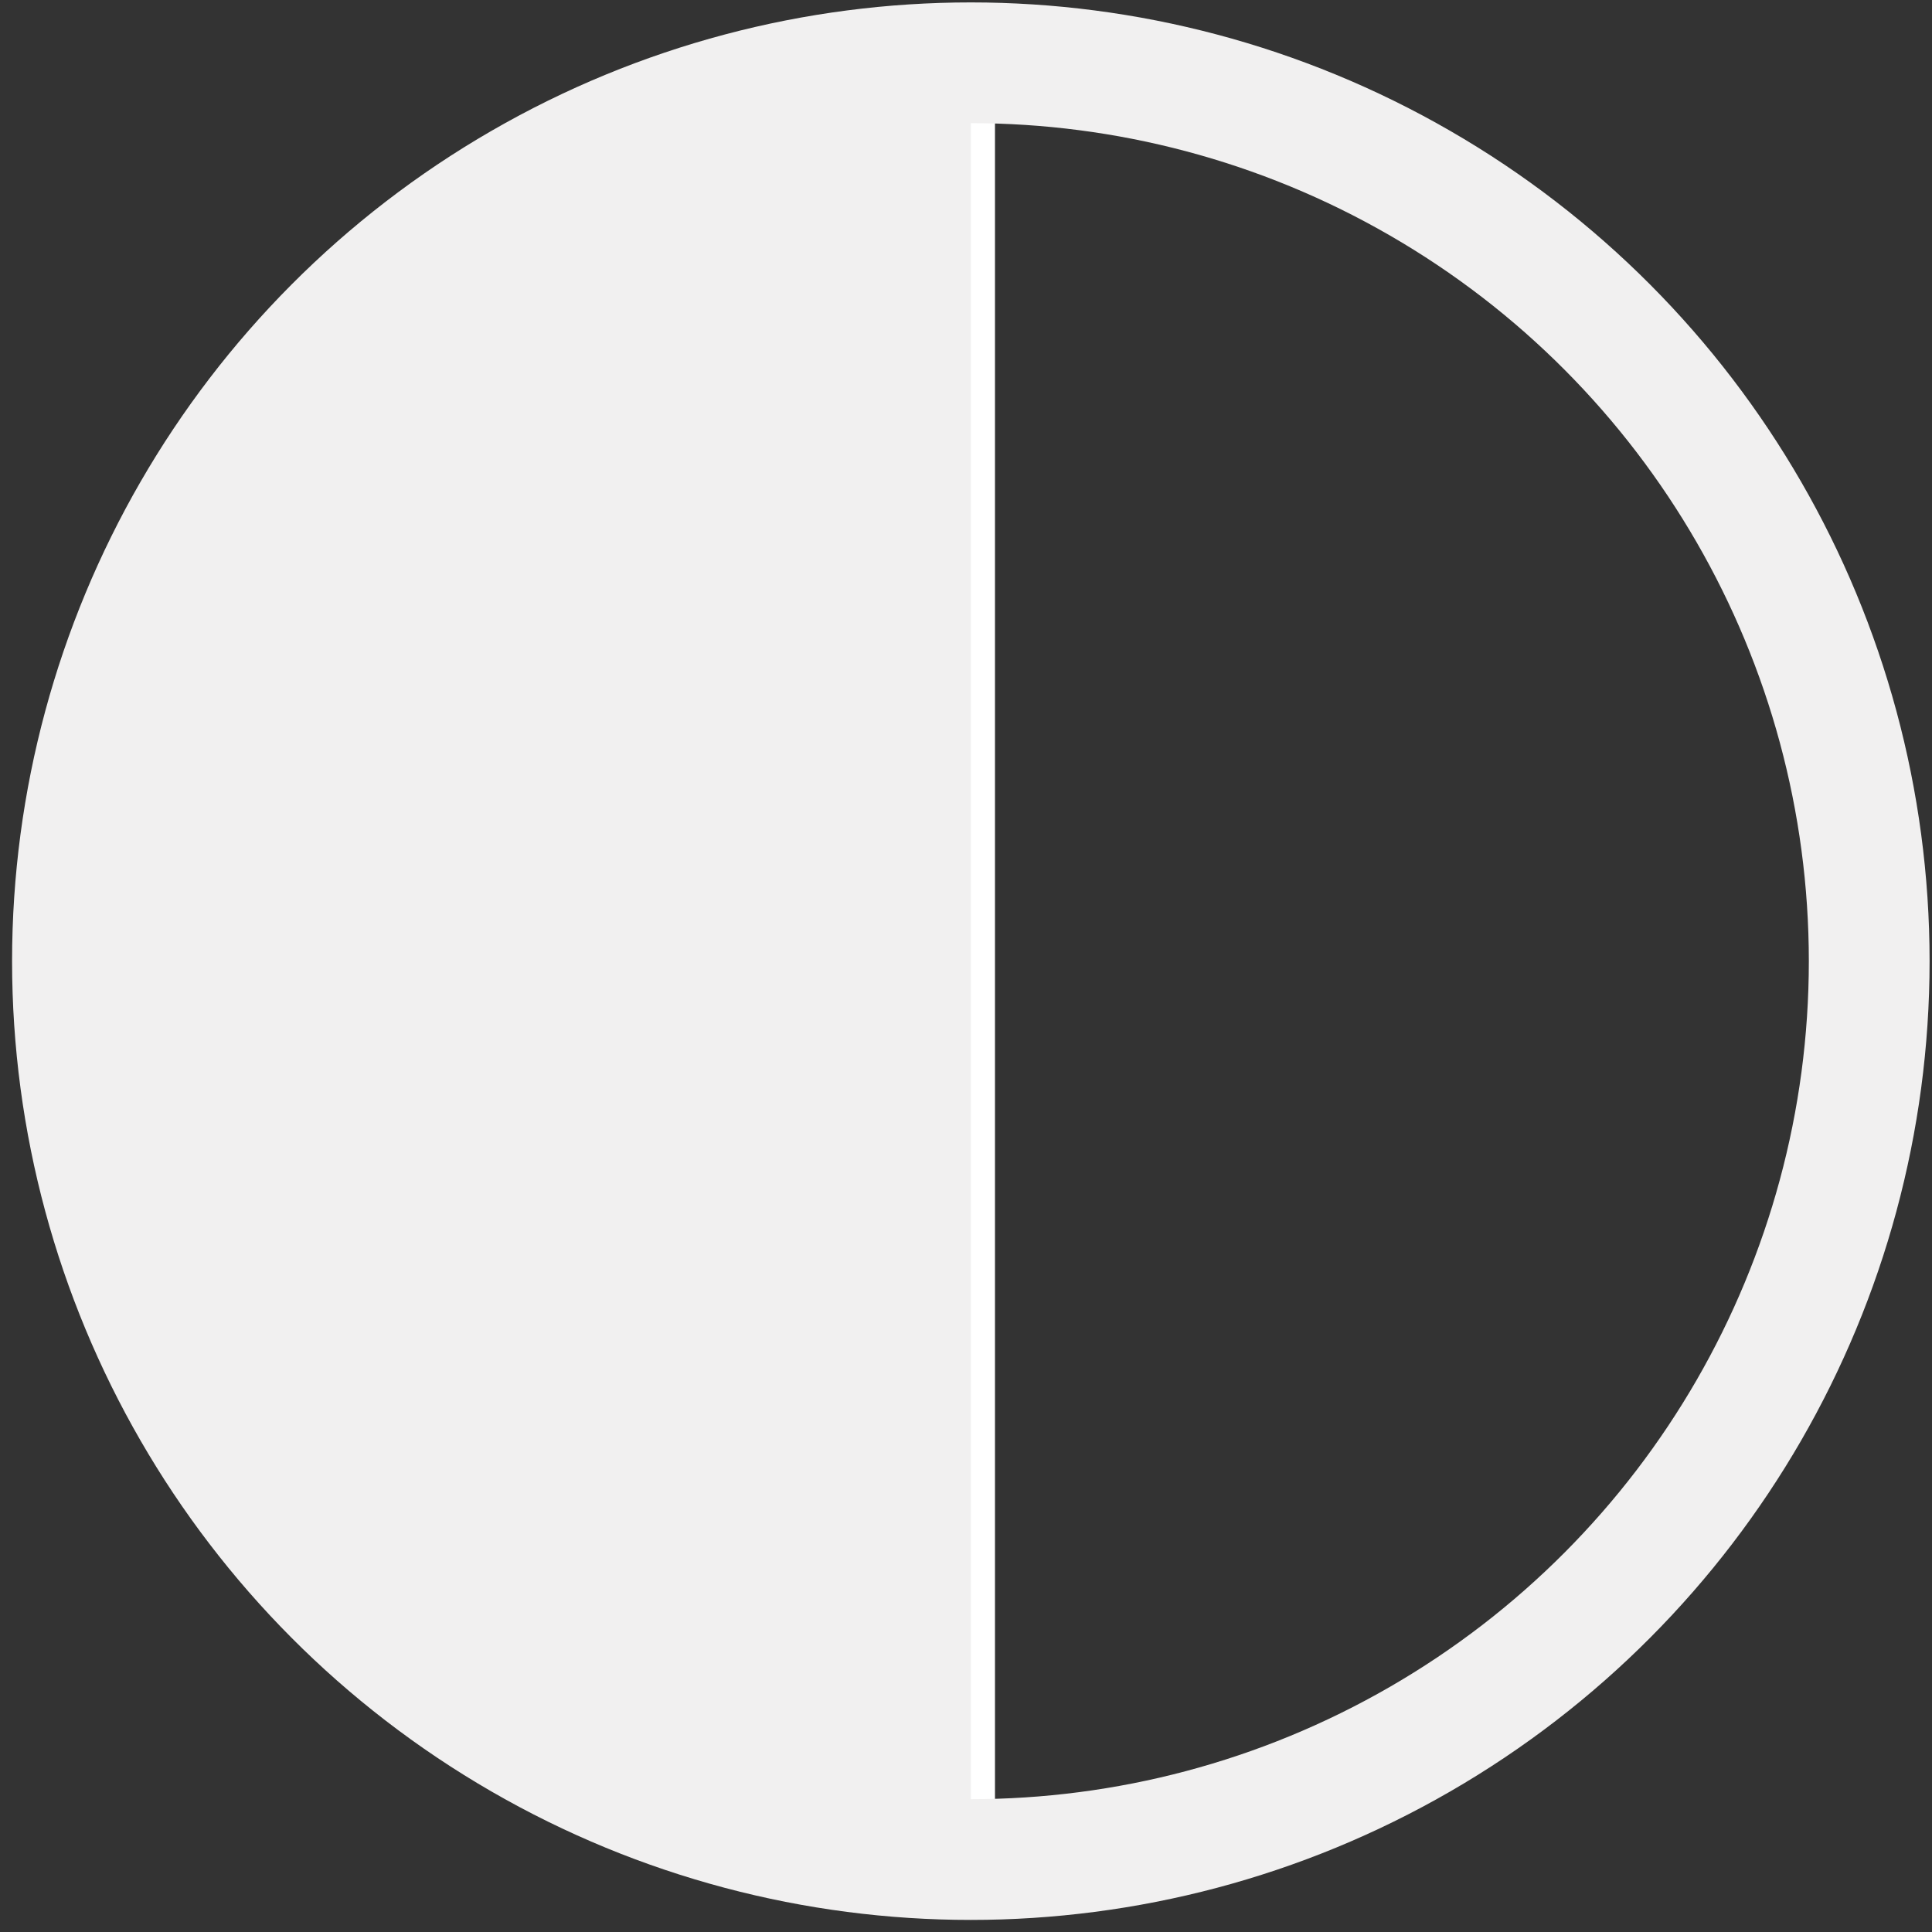 <?xml version="1.0" encoding="UTF-8"?>
<svg id="Layer_1" xmlns="http://www.w3.org/2000/svg" version="1.1" viewBox="0 0 40 40">
  <rect x="0" y="0" width="40" height="40" fill="#333333" stroke="none"/>
  <!-- Generator: Adobe Illustrator 29.5.1, SVG Export Plug-In . SVG Version: 2.1.0 Build 141)  -->
  <defs>
    <style>
      .st0 {
        fill: #f1f0f0;
      }

      .st1 {
        stroke: #fff;
        stroke-width: 1px;
      }

      .st1, .st2 {
        fill: none;
        stroke-miterlimit: 10;
      }

      .st2 {
        stroke: #f1f0f0;
        stroke-width: 2.5px;
      }
    </style>
  </defs>
  <g>
    <path class="st1" d="M20.1,1.3s0,0,0,0v37.1s0,0,0,0c10.3,0,18.6-8.3,18.6-18.6S30.3,1.3,20.1,1.3Z"/>
    <path class="st0" d="M1.5,19.9c0,10.3,8.3,18.6,18.6,18.6V1.3c-10.3,0-18.6,8.3-18.6,18.6Z"/>
  </g>
  <circle class="st2" cx="20.1" cy="19.9" r="18.6"/>
</svg>